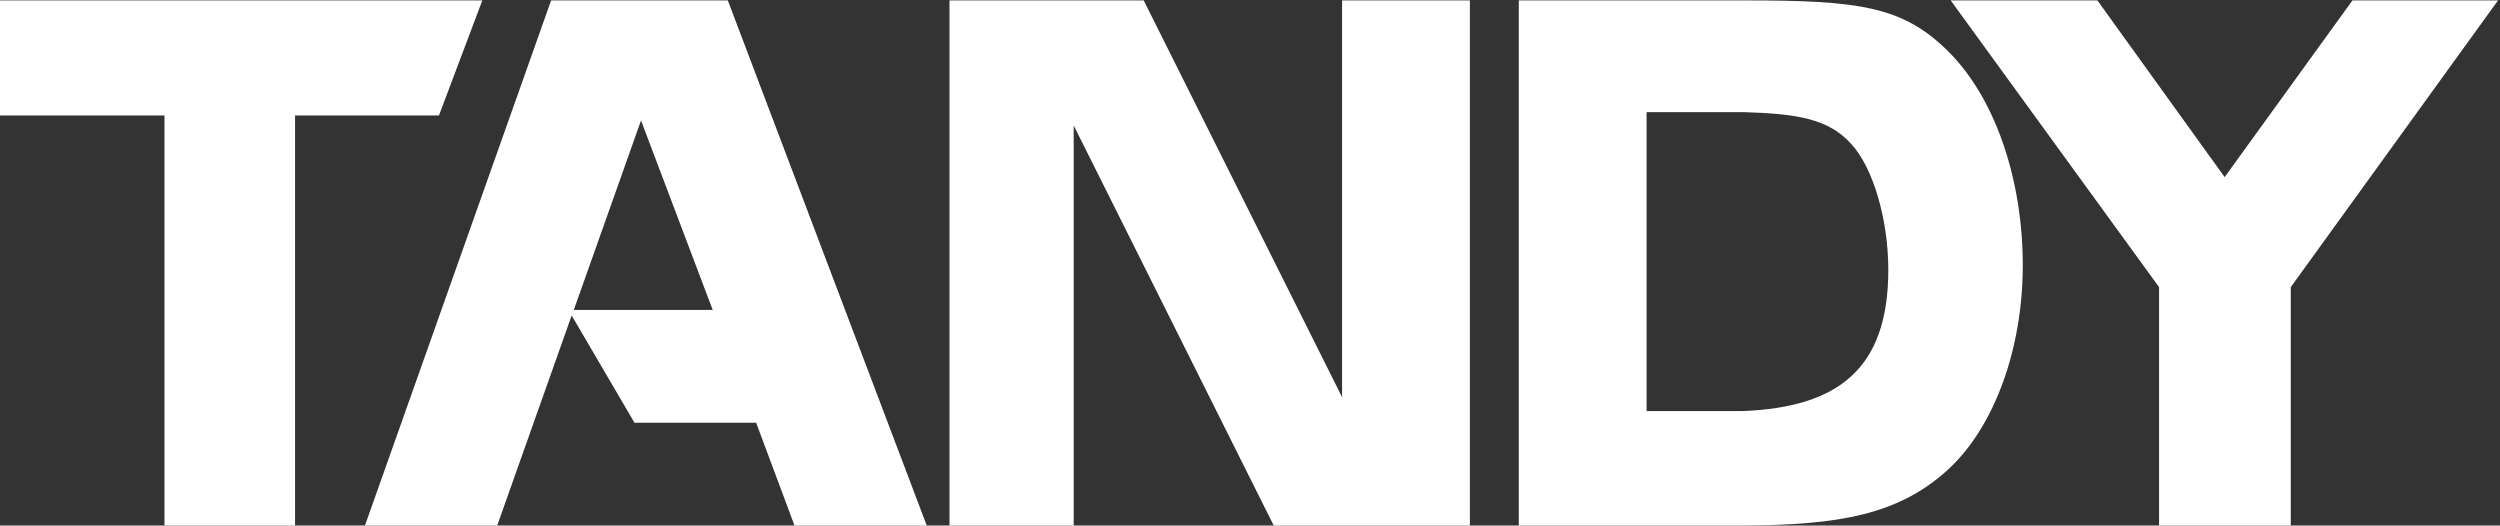 <?xml version="1.0" encoding="UTF-8"?>
<svg width="203.199mm" height="42.714mm" version="1.1" viewBox="0 0 203.199 42.714" xmlns="http://www.w3.org/2000/svg">
 <rect x="0" y="0" width="203.199" height="42.714" fill="#333333" stroke="none"/>
 <g transform="translate(513.155 225.326)">
  <g transform="matrix(.282 0 0 -.282 -513.155 -182.612)" fill="#fff">
   <g transform="scale(.1)" fill="#fff">
    <path d="m1653.82 621.355 193.78 546.135 206.61-546.135zm443.92 892.135h-509.3l-536.54-1513.49h381.18l214.61 605.402 180.98-309.101h350.75l110.5-296.301h381.18l-573.36 1513.49"/>
    <path d="m7199.95 1513.49h-419.61l-368.36-509.3-366.77 509.3h-422.81l600.59-826.404v-687.086h379.57v687.086l597.39 826.404"/>
    <path d="m3296.43 1513.49h-559.75v-1513.49h357.96v1153.13l576.55-1153.13h565.37v1513.49h-368.37v-1143.52l-571.76 1143.52"/>
    <path d="m5024.57 329.93h-278.67v861.64h278.67c156.96-4.79 245.04-19.22 310.71-91.28 64.06-68.87 107.31-219.423 107.31-363.552 0-283.488-142.55-395.597-418.02-406.808zm581.37 1045.84c-127.32 120.91-252.24 137.72-573.35 137.72h-655.05v-1513.49h655.05c264.25 2.41 440.43 28.84 586.17 164.961 131.33 123.328 211.4 347.539 211.4 584.586 0 254.643-83.28 493.273-224.22 626.223"/>
    <path d="m0 1513.49v-331.52h474.066v-1181.97h376.372v1181.97h414.812l124.92 331.52h-1390.17"/>
   </g>
  </g>
 </g>
</svg>
